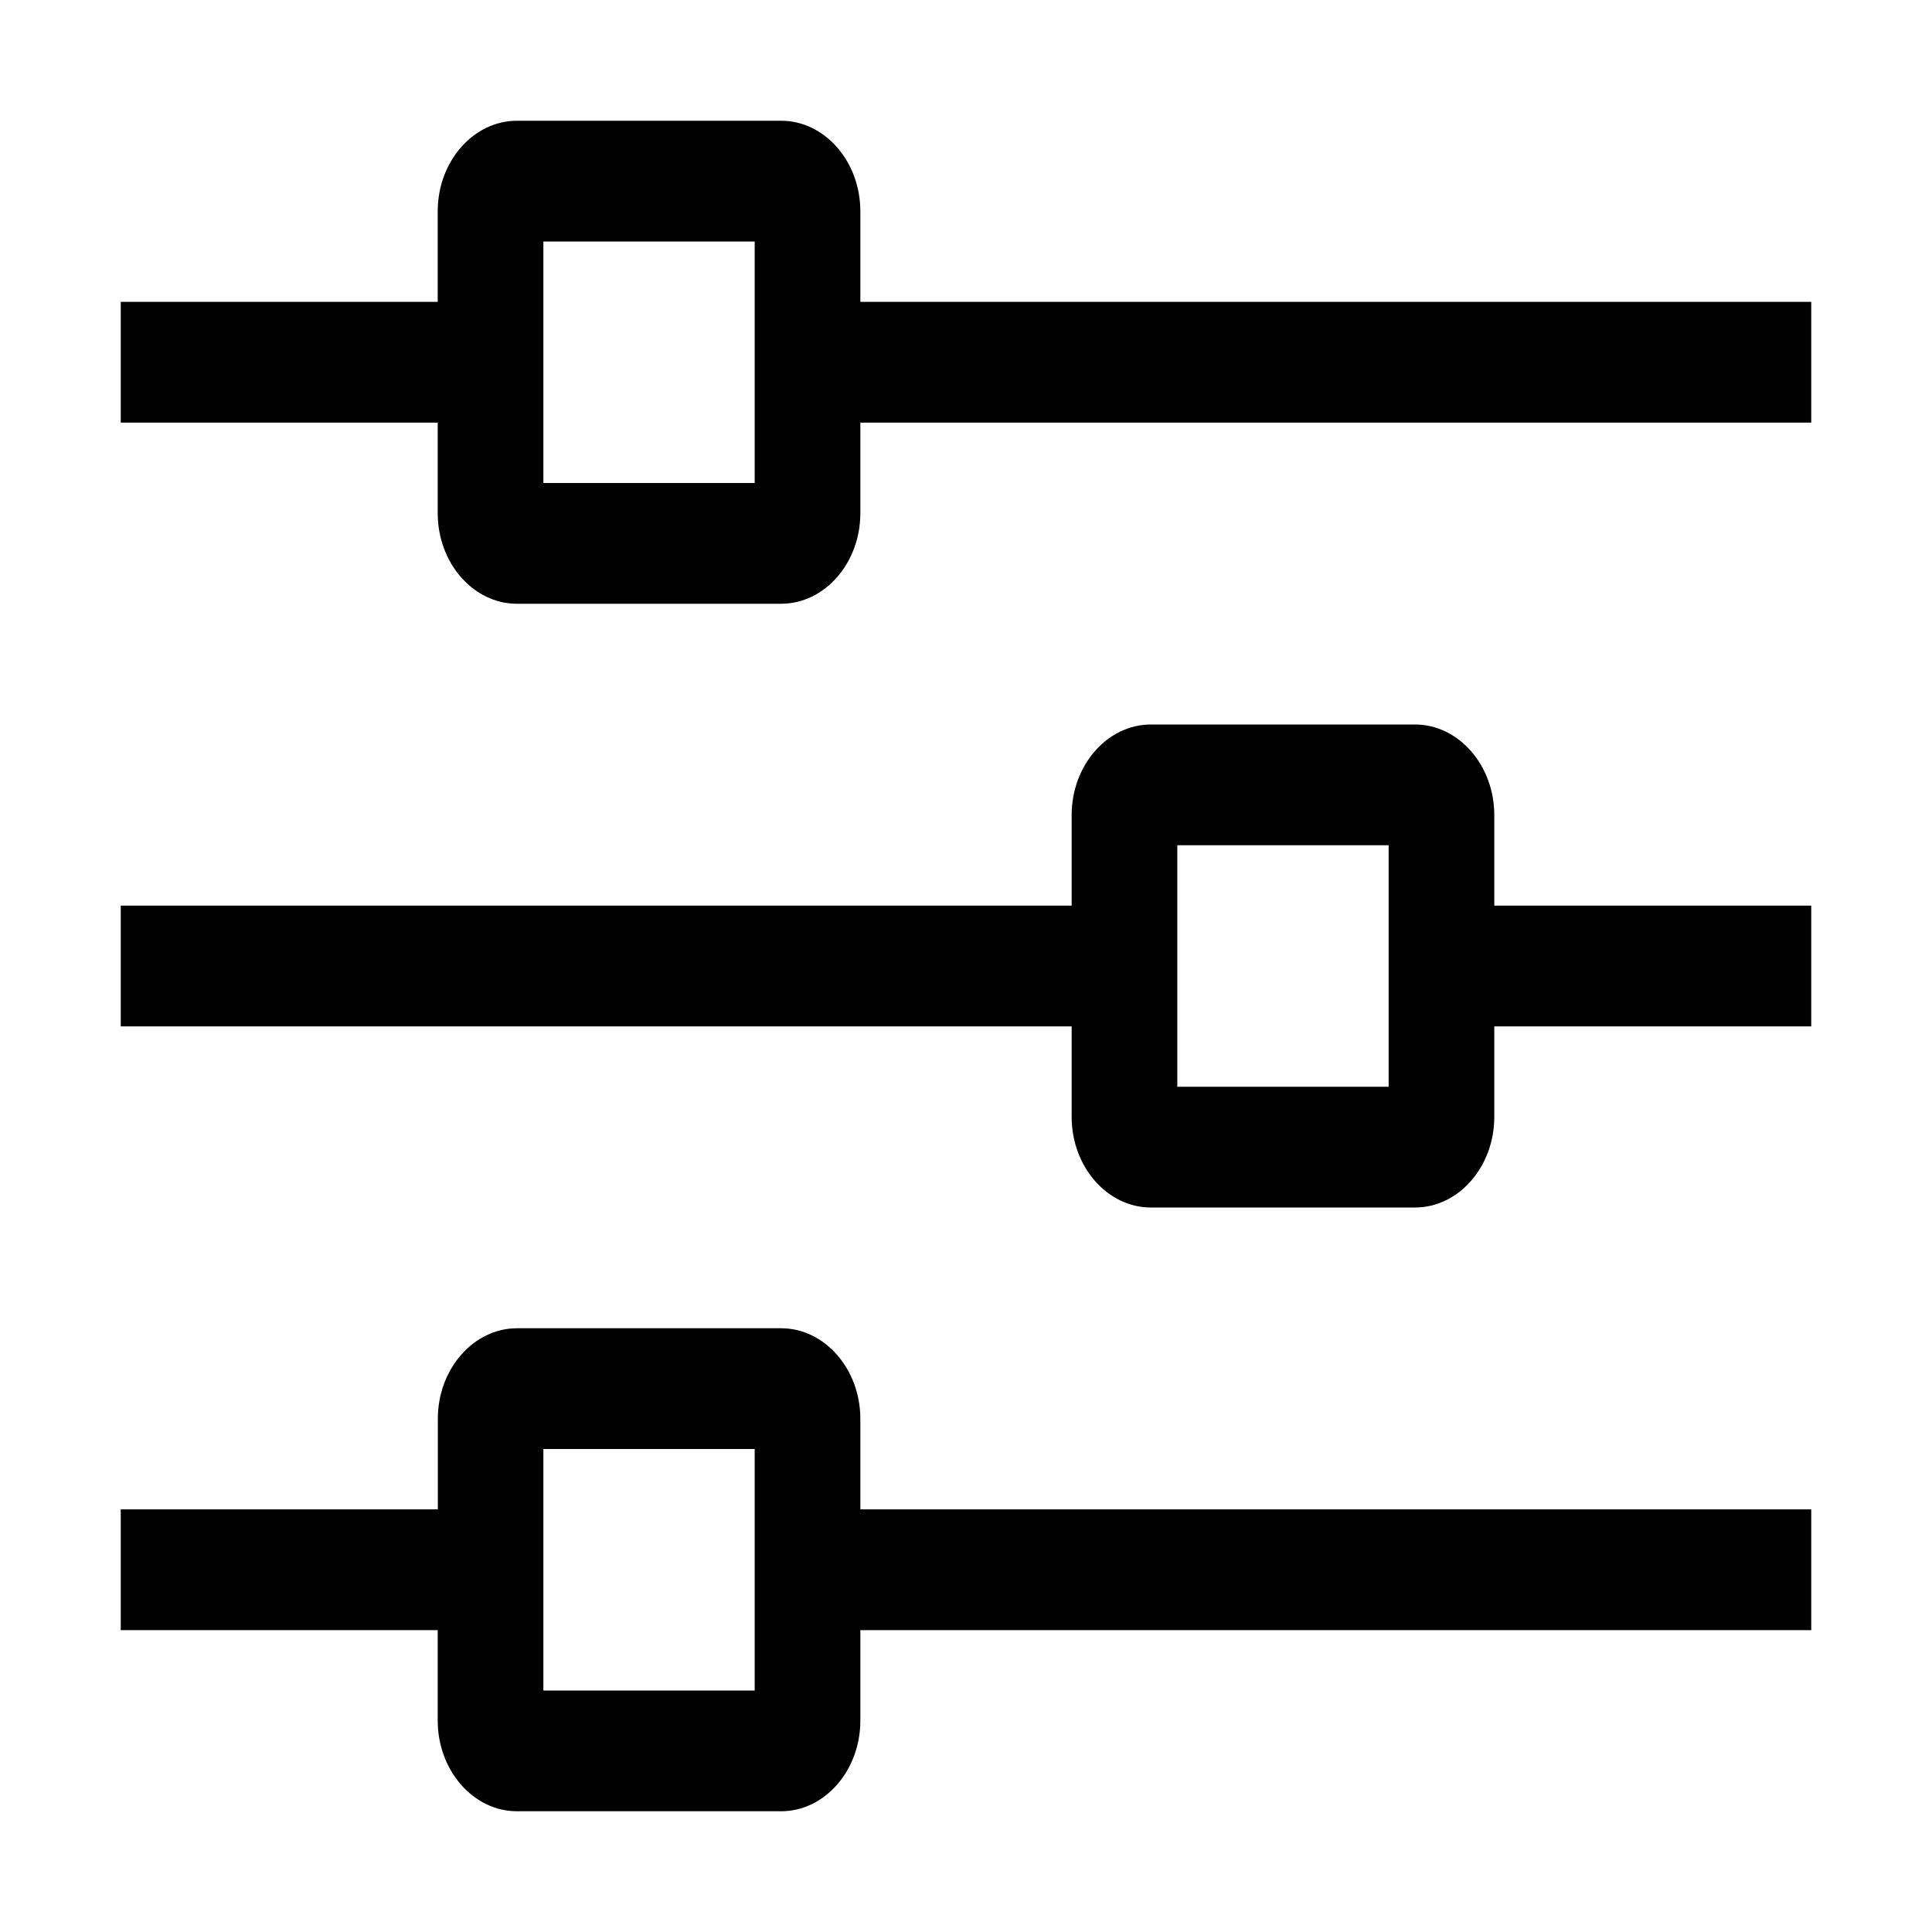 <?xml version="1.0" standalone="no"?><!DOCTYPE svg PUBLIC "-//W3C//DTD SVG 1.1//EN" "http://www.w3.org/Graphics/SVG/1.1/DTD/svg11.dtd"><svg t="1548743227287" class="icon" style="" viewBox="0 0 1024 1024" version="1.1" xmlns="http://www.w3.org/2000/svg" p-id="7174" xmlns:xlink="http://www.w3.org/1999/xlink" width="200" height="200"><defs><style type="text/css"></style></defs><path d="M456 160v-48c0-26.432-18.88-48-41.984-48H273.984C250.88 64 232 85.568 232 112v48H64v64h168v48c0 26.432 18.88 48 41.984 48h140.032C437.12 320 456 298.432 456 272v-48h504v-64H456z m-168 96V128h112v128H288z m168 544v-48c0-26.368-18.88-48-41.984-48H274.048c-23.104 0-41.984 21.632-41.984 48v48H64v64h168v48c0 26.368 18.88 48 41.984 48h140.032C437.12 960 456 938.368 456 912v-48h504v-64H456z m-168 96V768h112v128H288z m504-464c0-26.368-18.88-48-41.984-48H609.984C586.88 384 568 405.632 568 432v48H64v64h504v48c0 26.368 18.88 48 41.984 48h140.032C773.12 640 792 618.368 792 592v-48h168v-64H792v-48zM624 576V448h112v128H624z" p-id="7175"></path></svg>